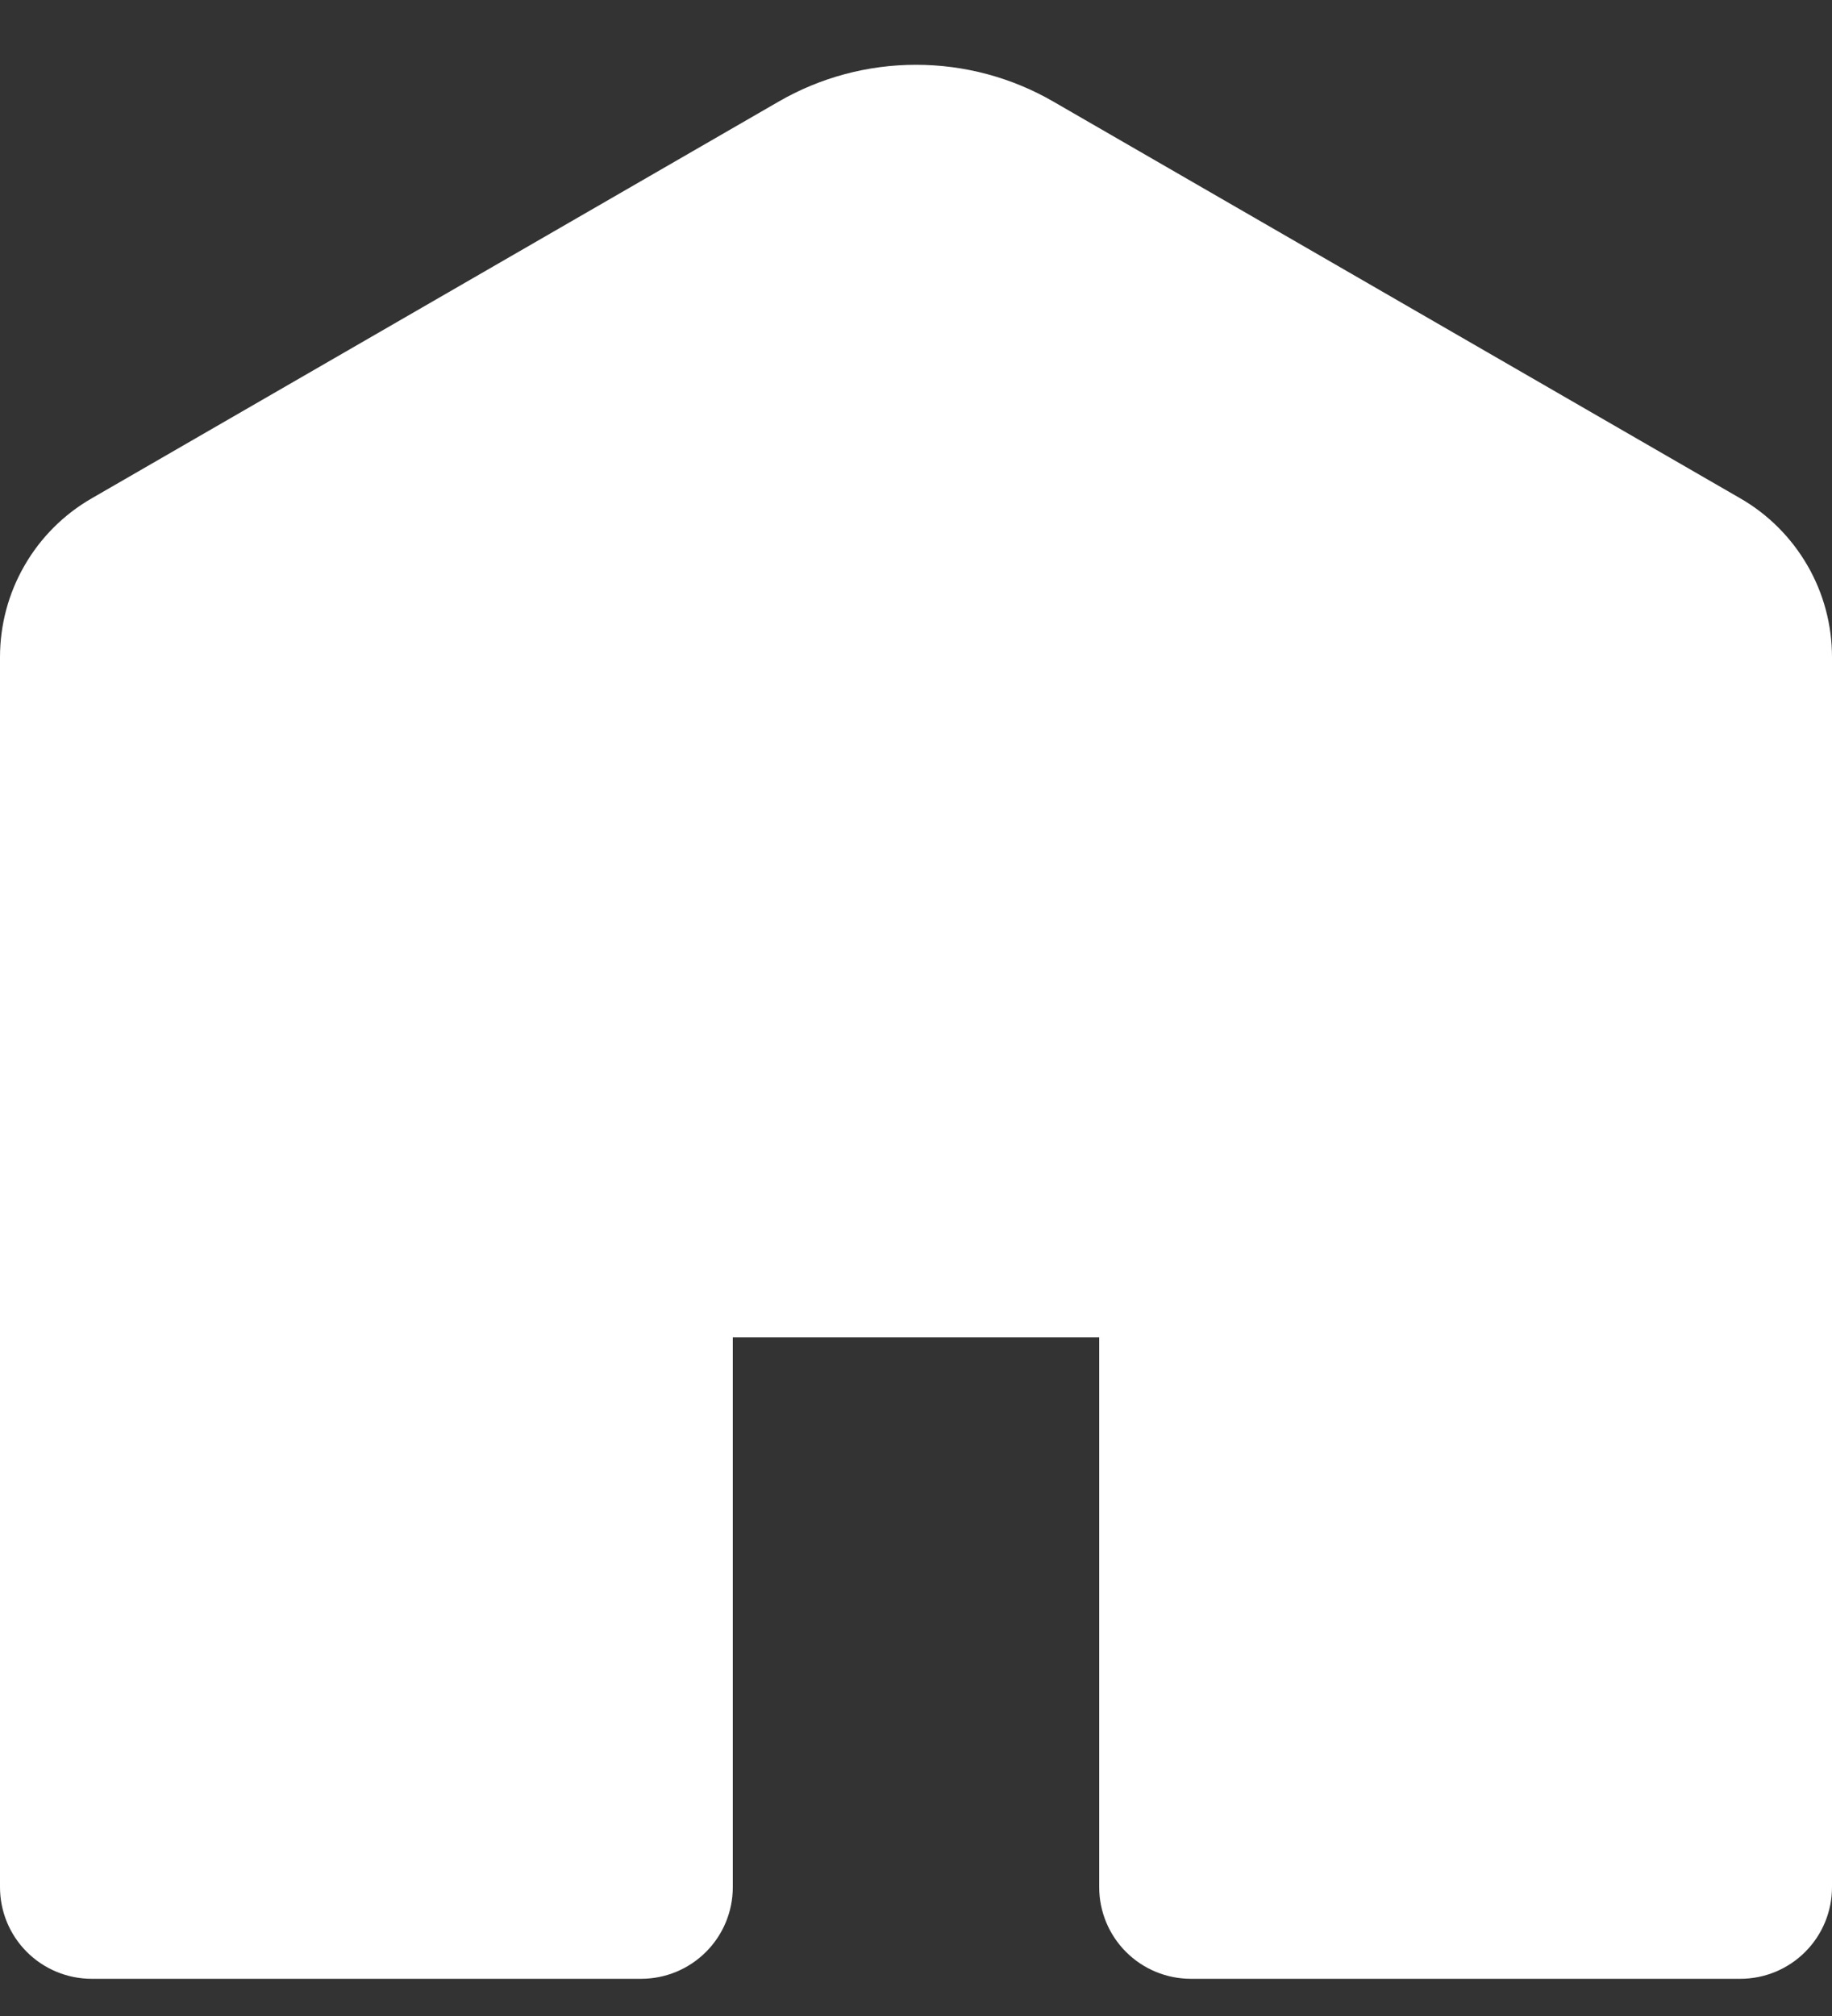 <svg width="20" height="22" viewBox="0 0 20 22" fill="none" xmlns="http://www.w3.org/2000/svg">
<rect x="0" y="0" width="20" height="22" fill="#333333" stroke="none"/>
<path d="M11.5 1.109C11.044 0.845 10.527 0.707 10 0.707C9.473 0.707 8.956 0.845 8.5 1.109L1 5.439C0.696 5.614 0.443 5.867 0.268 6.171C0.092 6.475 8.91844e-06 6.82 0 7.171V20.594C0 20.859 0.105 21.113 0.293 21.301C0.48 21.488 0.735 21.594 1 21.594H7C7.265 21.594 7.52 21.488 7.707 21.301C7.895 21.113 8 20.859 8 20.594V14.594H12V20.594C12 20.859 12.105 21.113 12.293 21.301C12.48 21.488 12.735 21.594 13 21.594H19C19.265 21.594 19.52 21.488 19.707 21.301C19.895 21.113 20 20.859 20 20.594V7.171C20 6.82 19.908 6.475 19.732 6.171C19.556 5.867 19.304 5.614 19 5.439L11.5 1.109Z" fill="white"/>
</svg>
